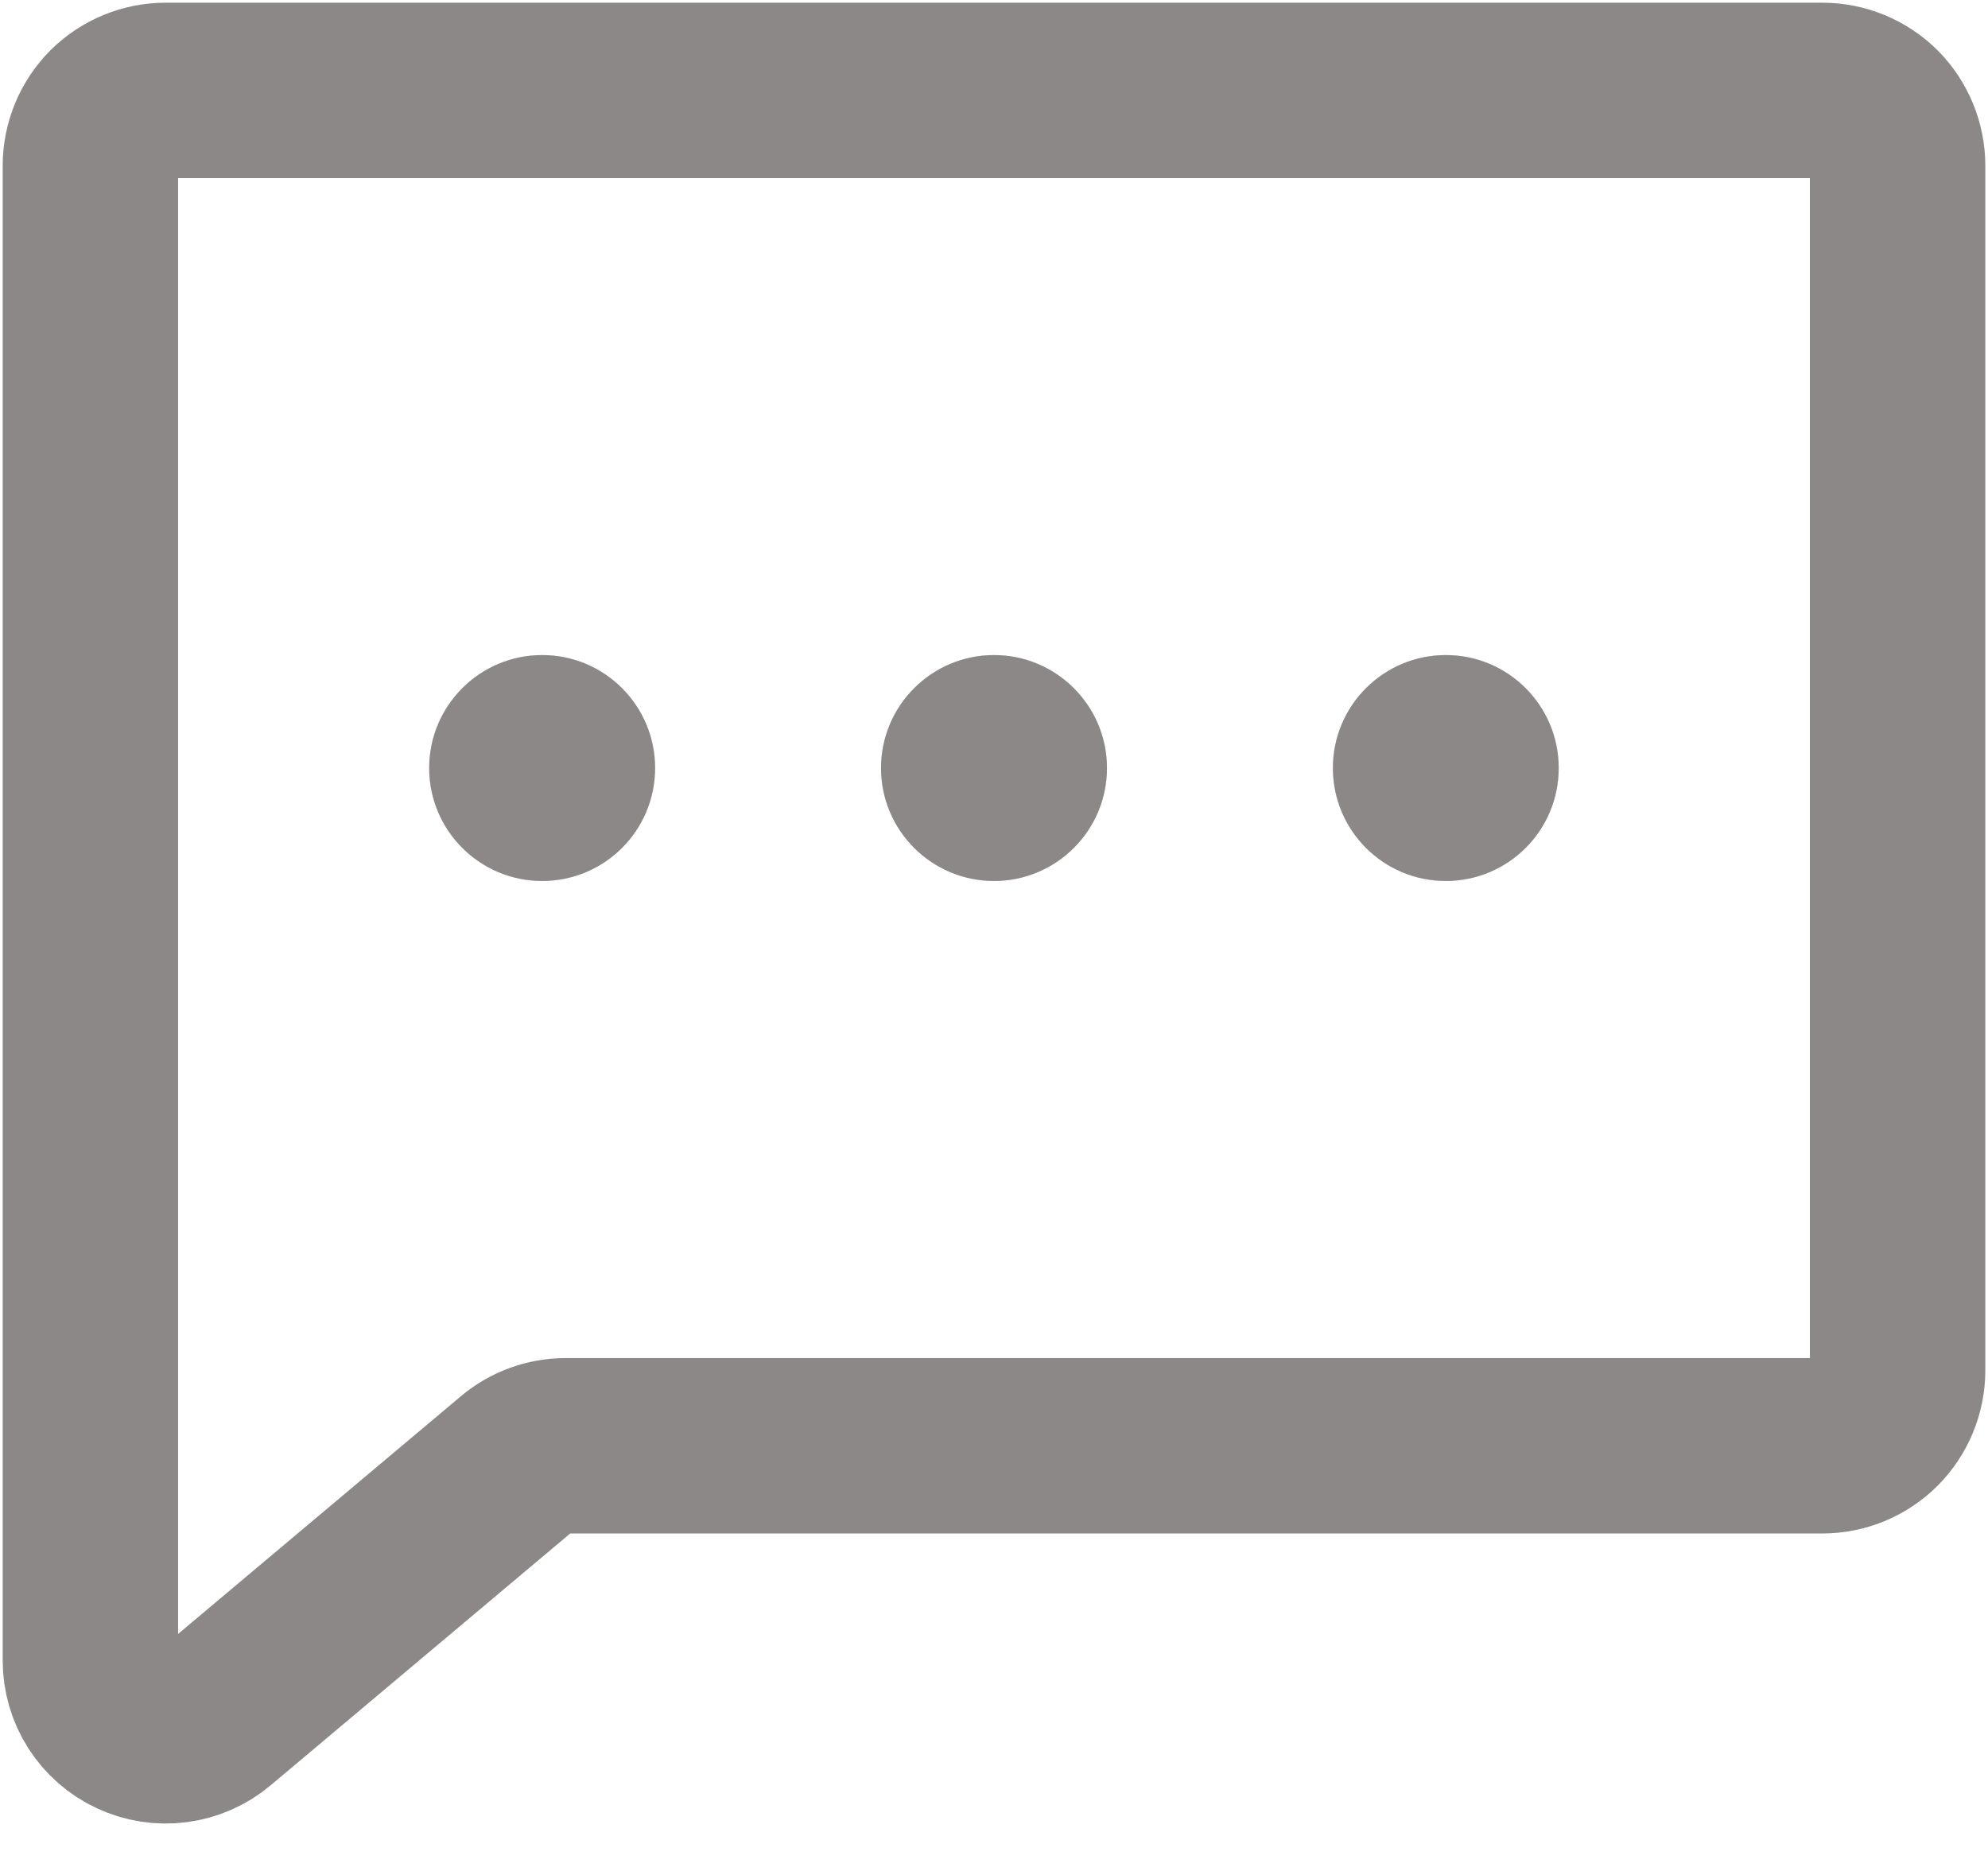 <svg width="17" height="16" viewBox="0 0 17 16" fill="none" xmlns="http://www.w3.org/2000/svg">
<path d="M4.423 12.515L1.831 14.694C1.737 14.773 1.623 14.823 1.501 14.839C1.38 14.855 1.256 14.836 1.145 14.784C1.034 14.733 0.94 14.65 0.874 14.547C0.808 14.444 0.773 14.323 0.773 14.201V1.417C0.773 1.246 0.841 1.082 0.961 0.961C1.082 0.841 1.246 0.773 1.417 0.773H15.583C15.754 0.773 15.918 0.841 16.039 0.961C16.159 1.082 16.227 1.246 16.227 1.417V11.72C16.227 11.89 16.159 12.054 16.039 12.175C15.918 12.296 15.754 12.364 15.583 12.364H4.838C4.686 12.364 4.539 12.417 4.423 12.515Z" stroke="#8C8888" stroke-width="1.5" stroke-linecap="round" stroke-linejoin="round"/>
<path d="M4.636 7.534C5.17 7.534 5.602 7.102 5.602 6.568C5.602 6.035 5.17 5.602 4.636 5.602C4.103 5.602 3.67 6.035 3.67 6.568C3.67 7.102 4.103 7.534 4.636 7.534Z" fill="#DEDEDE"/>
<path d="M8.5 7.534C9.033 7.534 9.466 7.102 9.466 6.568C9.466 6.035 9.033 5.602 8.5 5.602C7.967 5.602 7.534 6.035 7.534 6.568C7.534 7.102 7.967 7.534 8.5 7.534Z" fill="#DEDEDE"/>
<path d="M12.364 7.534C12.897 7.534 13.329 7.102 13.329 6.568C13.329 6.035 12.897 5.602 12.364 5.602C11.83 5.602 11.398 6.035 11.398 6.568C11.398 7.102 11.83 7.534 12.364 7.534Z" fill="#DEDEDE"/>
<path d="M4.636 7.534C5.17 7.534 5.602 7.102 5.602 6.568C5.602 6.035 5.17 5.602 4.636 5.602C4.103 5.602 3.67 6.035 3.67 6.568C3.67 7.102 4.103 7.534 4.636 7.534Z" fill="#8C8888"/>
<path d="M8.5 7.534C9.033 7.534 9.466 7.102 9.466 6.568C9.466 6.035 9.033 5.602 8.5 5.602C7.967 5.602 7.534 6.035 7.534 6.568C7.534 7.102 7.967 7.534 8.5 7.534Z" fill="#8C8888"/>
<path d="M12.364 7.534C12.897 7.534 13.329 7.102 13.329 6.568C13.329 6.035 12.897 5.602 12.364 5.602C11.83 5.602 11.398 6.035 11.398 6.568C11.398 7.102 11.83 7.534 12.364 7.534Z" fill="#8C8888"/>
</svg>
